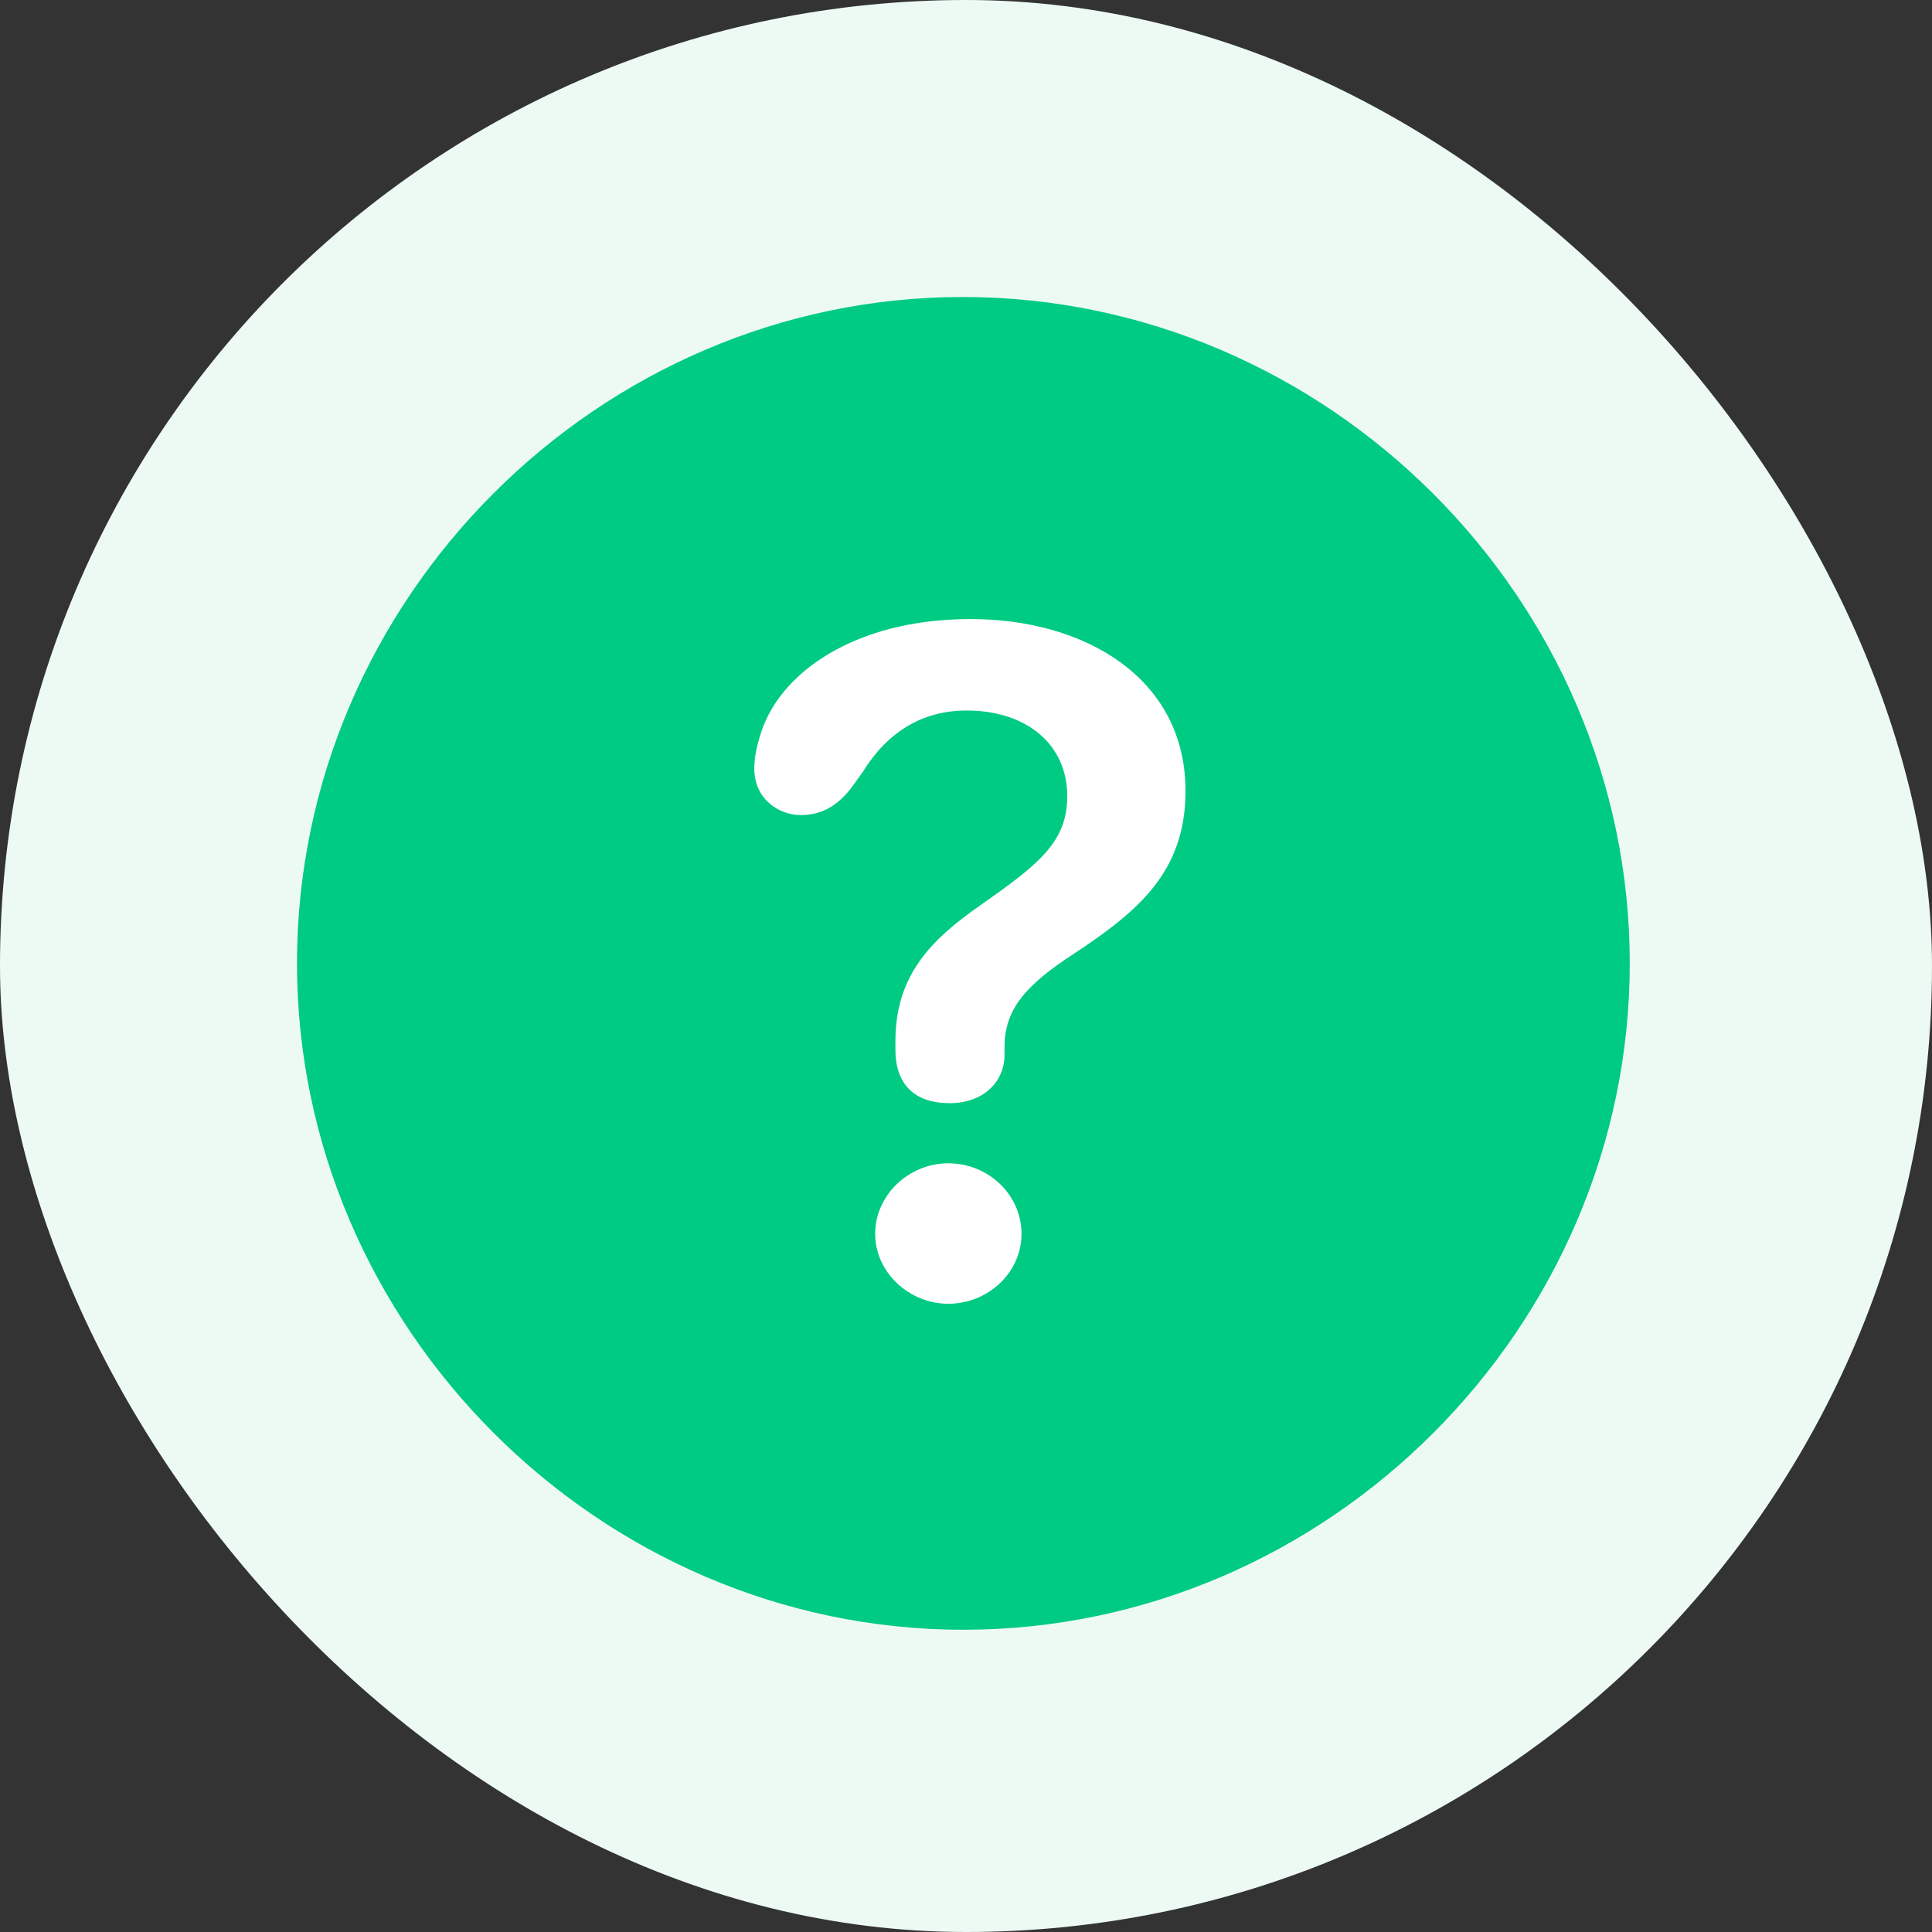<svg width="68" height="68" viewBox="0 0 68 68" fill="none" xmlns="http://www.w3.org/2000/svg">
<rect x="0" y="0" width="68" height="68" fill="#333333" stroke="none"/>
<rect width="68" height="68" rx="34" fill="#EDFAF4"/>
<g clip-path="url(#clip0_1287_32890)">
<path d="M33.908 57.362C46.739 57.362 57.362 46.716 57.362 33.907C57.362 21.076 46.716 10.453 33.885 10.453C21.077 10.453 10.453 21.076 10.453 33.907C10.453 46.716 21.1 57.362 33.908 57.362Z" fill="#00CB82"/>
<path d="M33.425 38.828C32.206 38.828 31.516 38.184 31.516 36.943C31.516 36.851 31.516 36.736 31.516 36.644C31.516 34.298 32.804 33.056 34.505 31.861C36.575 30.412 37.564 29.63 37.564 28.021C37.564 26.227 36.161 25.008 34.023 25.008C32.436 25.008 31.217 25.79 30.366 27.17L29.953 27.745C29.516 28.297 28.987 28.688 28.182 28.688C27.4 28.688 26.549 28.113 26.549 27.055C26.549 26.641 26.641 26.25 26.756 25.882C27.4 23.698 30.067 21.789 34.161 21.789C38.208 21.789 41.726 23.882 41.726 27.837C41.726 30.688 40.07 32.068 37.771 33.586C36.115 34.666 35.356 35.517 35.356 36.851C35.356 36.92 35.356 37.035 35.356 37.127C35.356 38.069 34.62 38.828 33.425 38.828ZM33.379 45.888C31.999 45.888 30.803 44.784 30.803 43.427C30.803 42.071 31.976 40.944 33.379 40.944C34.781 40.944 35.954 42.048 35.954 43.427C35.954 44.807 34.758 45.888 33.379 45.888Z" fill="white"/>
</g>
<defs>
<clipPath id="clip0_1287_32890">
<rect width="46.909" height="46.933" fill="white" transform="translate(10.453 10.453)"/>
</clipPath>
</defs>
</svg>
